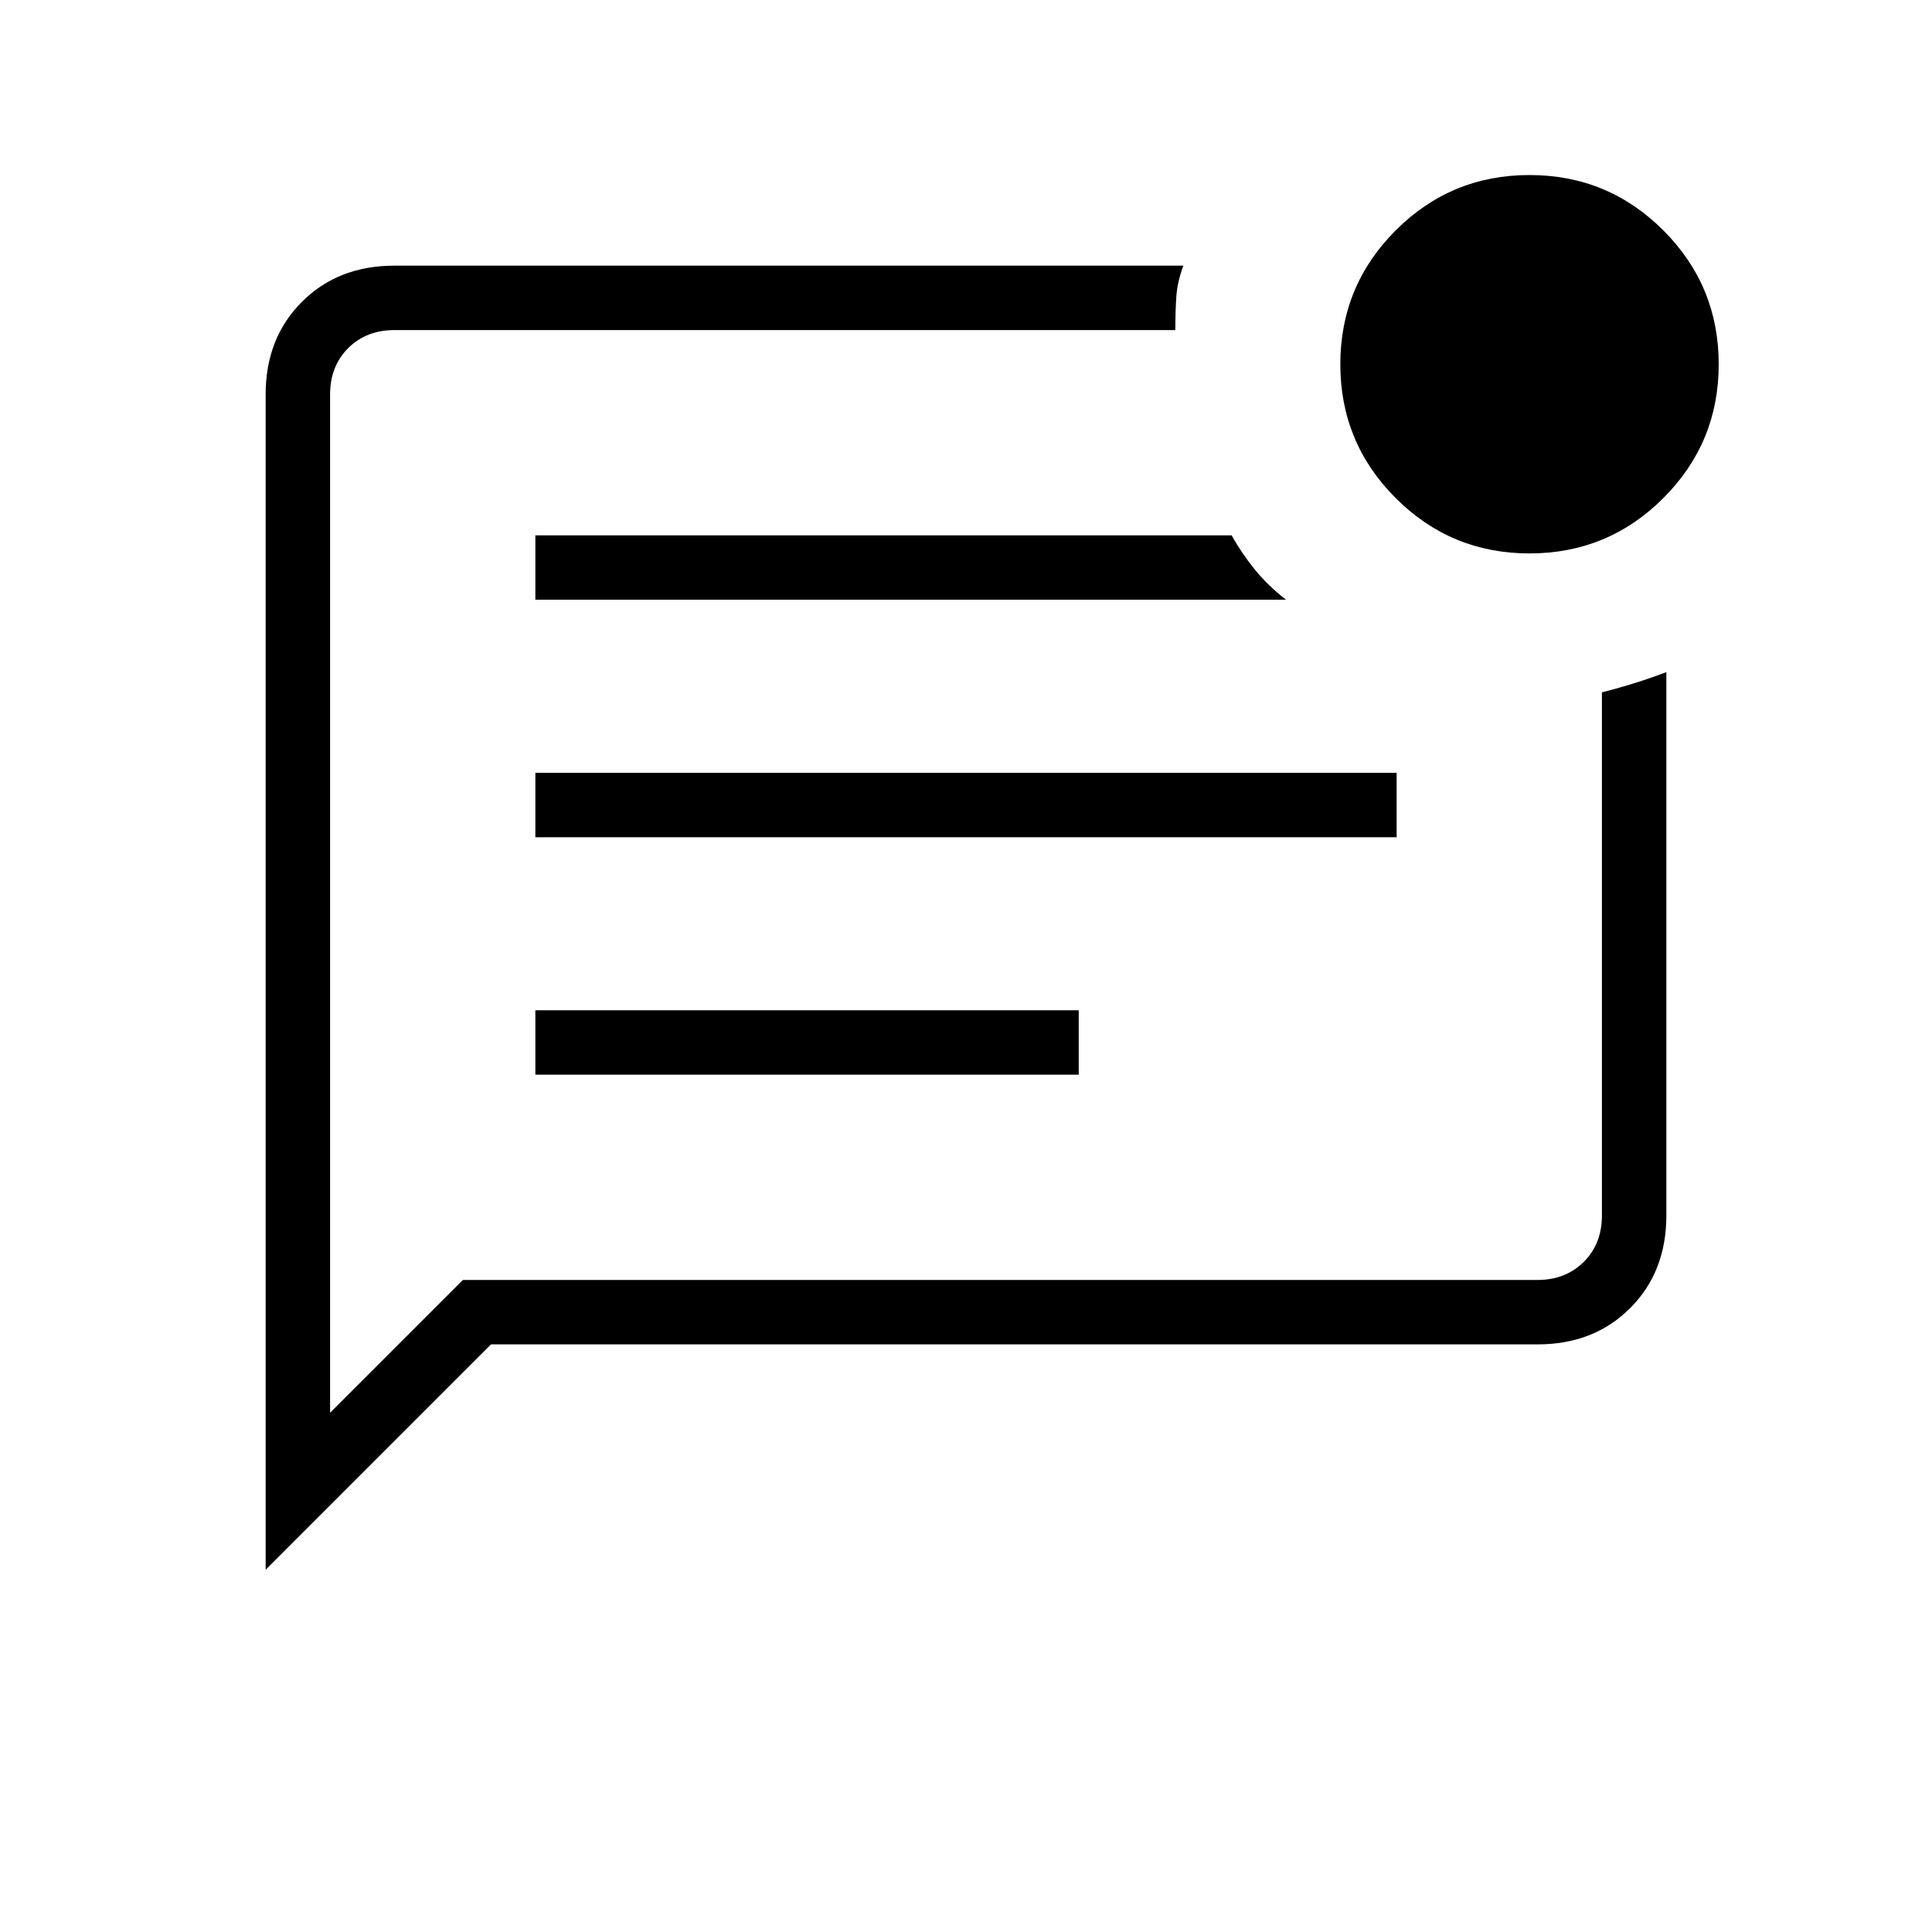 <svg xmlns="http://www.w3.org/2000/svg" height="20" width="20"><path d="M4.792 13.25H15.917Q16.208 13.25 16.396 13.062Q16.583 12.875 16.583 12.583V7.167Q16.75 7.125 16.917 7.073Q17.083 7.021 17.25 6.958V12.583Q17.25 13.167 16.875 13.542Q16.5 13.917 15.917 13.917H5.083L2.75 16.25V4.083Q2.75 3.5 3.125 3.125Q3.5 2.75 4.083 2.75H12.25Q12.188 2.917 12.177 3.073Q12.167 3.229 12.167 3.417H4.083Q3.792 3.417 3.604 3.604Q3.417 3.792 3.417 4.083V14.625ZM5.542 11.125H11.167V10.458H5.542ZM5.542 8.667H14.458V8H5.542ZM5.542 6.208H13.312Q13.125 6.062 12.99 5.896Q12.854 5.729 12.75 5.542H5.542ZM3.417 4.083Q3.417 4.083 3.417 4.083Q3.417 4.083 3.417 4.083V12.583Q3.417 12.875 3.417 13.062Q3.417 13.25 3.417 13.25V14.75V4.083Q3.417 3.792 3.417 3.604Q3.417 3.417 3.417 3.417Q3.417 3.917 3.417 4Q3.417 4.083 3.417 4.083ZM15.833 5.729Q15.021 5.729 14.448 5.156Q13.875 4.583 13.875 3.771Q13.875 2.958 14.448 2.385Q15.021 1.812 15.833 1.812Q16.646 1.812 17.219 2.385Q17.792 2.958 17.792 3.771Q17.792 4.583 17.219 5.156Q16.646 5.729 15.833 5.729Z"/></svg>